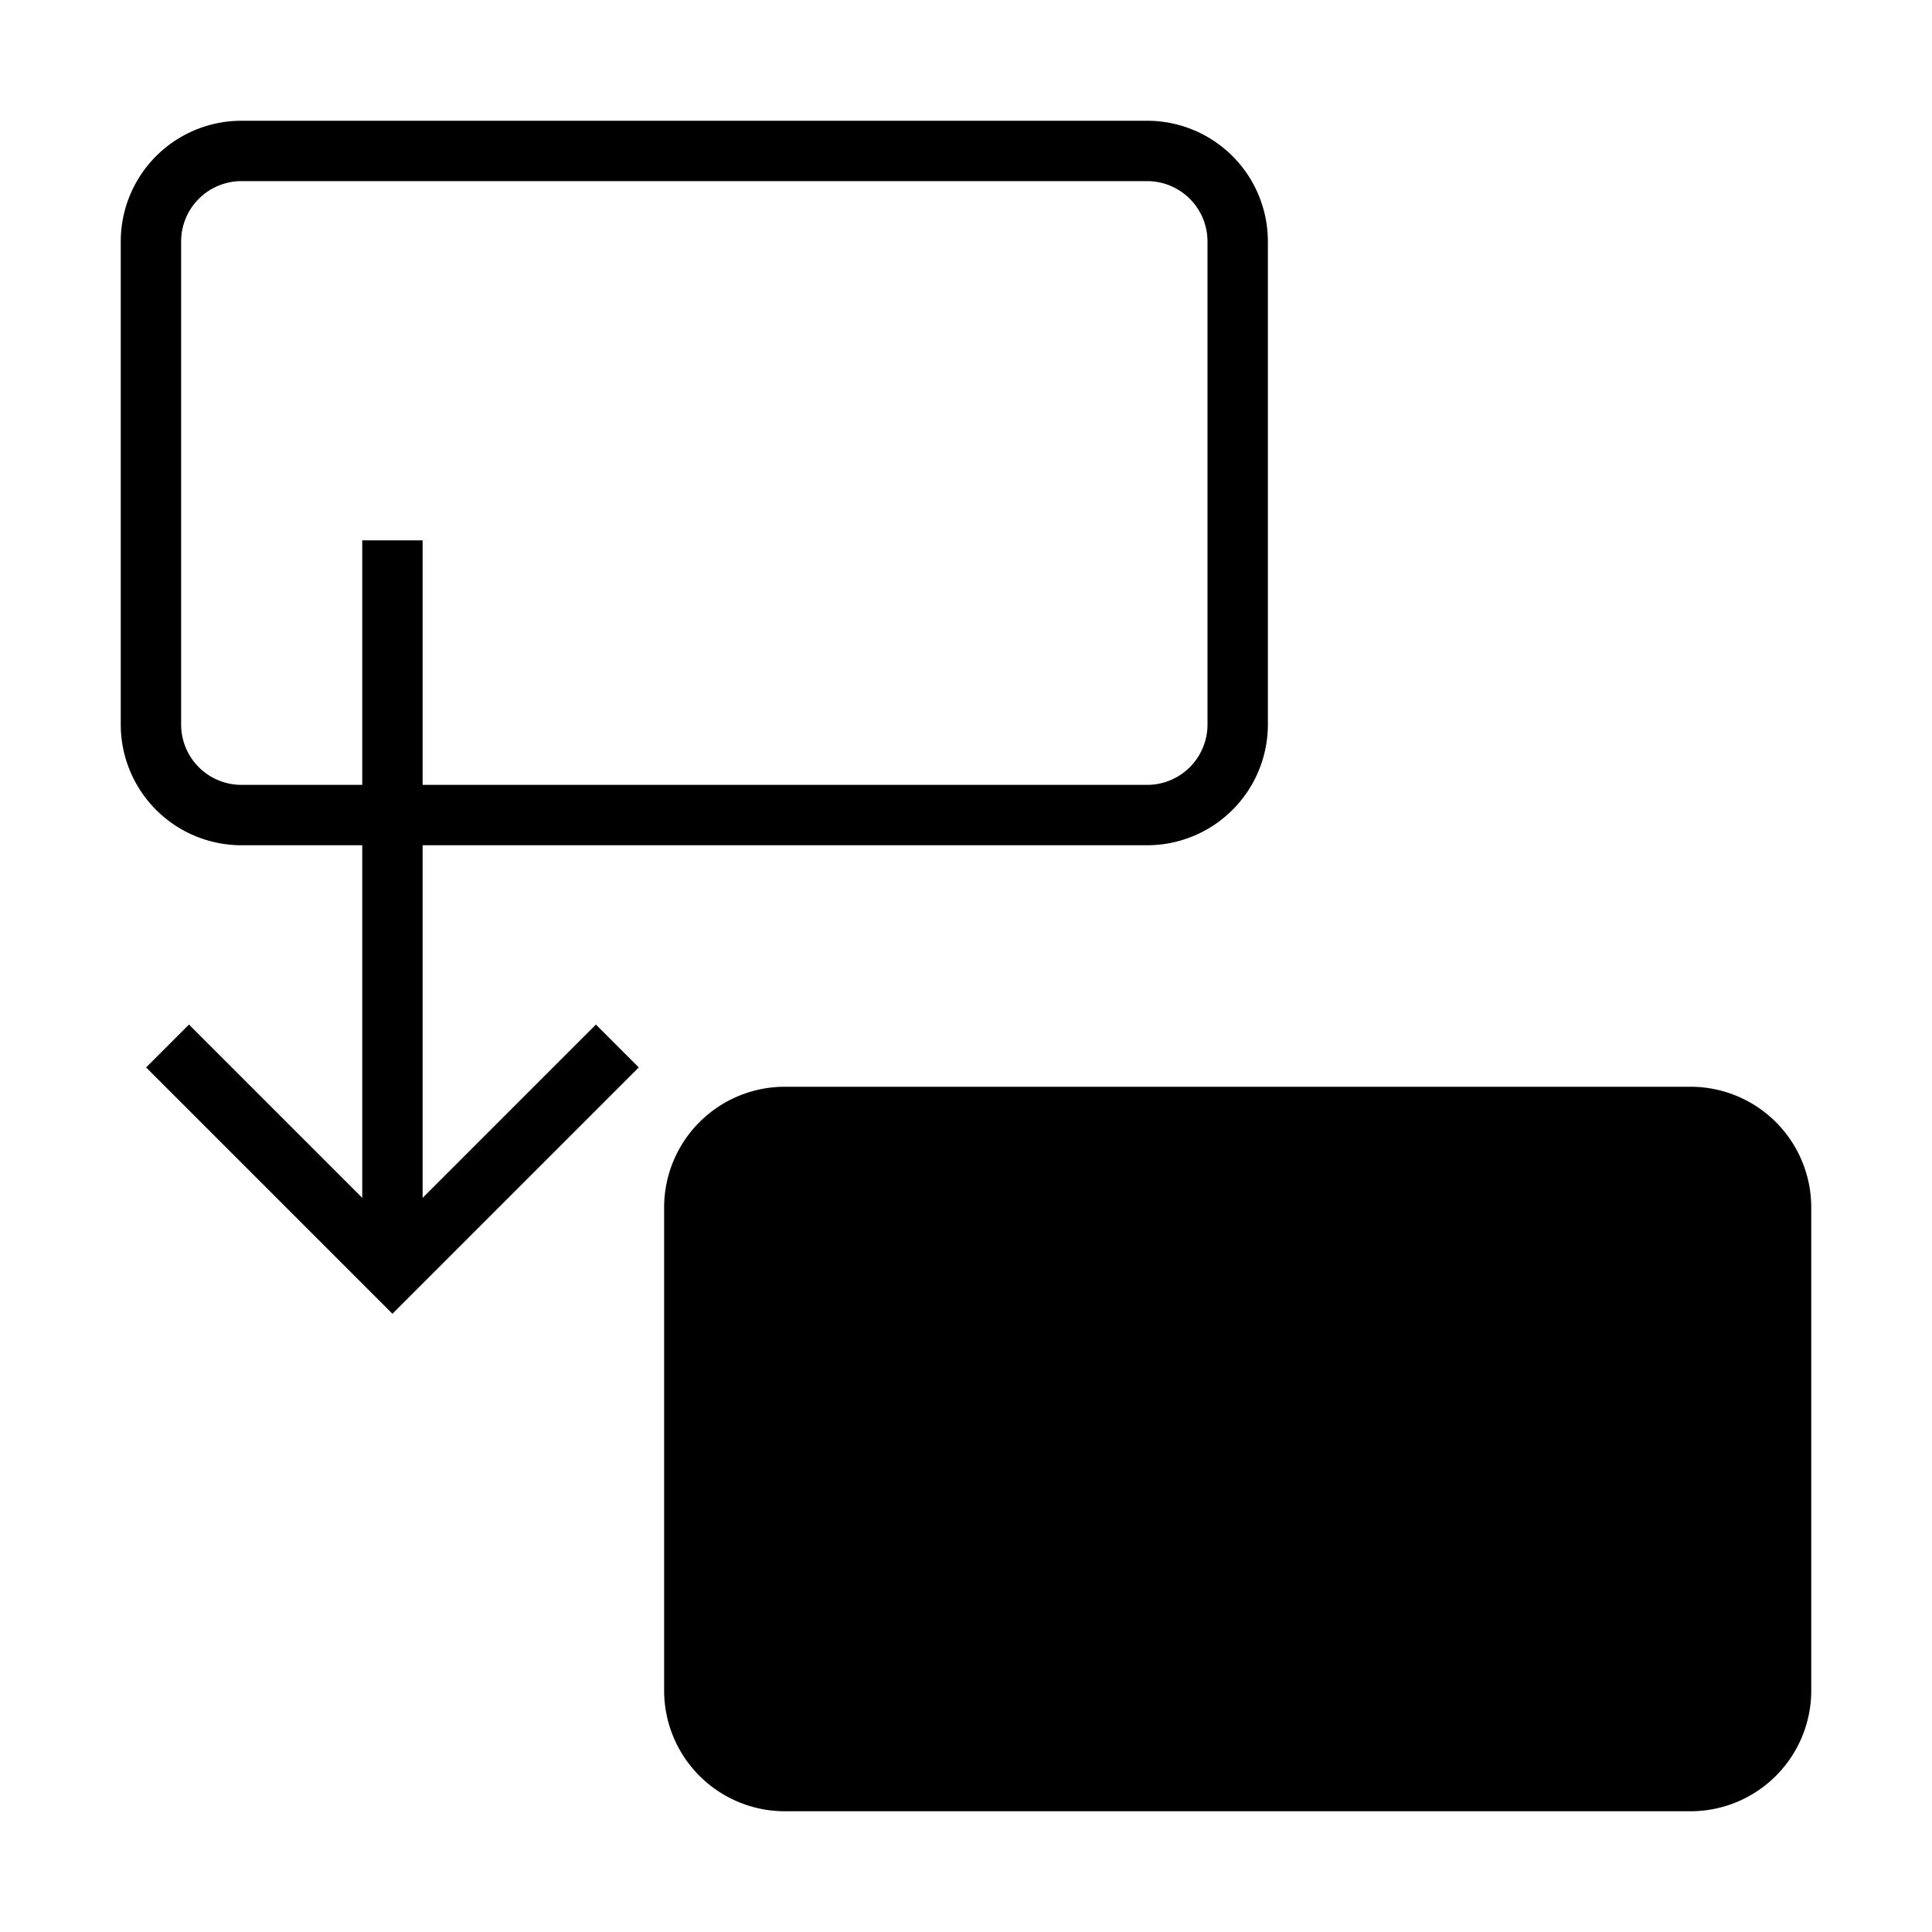 <svg id="symbols" xmlns="http://www.w3.org/2000/svg" viewBox="0 0 32 32"><title>ACTION_11</title><polygon points="6.5 21.76 2.42 17.68 3.13 16.97 6.5 20.34 9.87 16.97 10.58 17.68 6.5 21.76"/><rect x="11.5" y="18.5" width="18" height="11" rx="1.48" ry="1.48"/><path d="M28,30H13a2,2,0,0,1-2-2V20a2,2,0,0,1,2-2H28a2,2,0,0,1,2,2v8A2,2,0,0,1,28,30ZM13,19a1,1,0,0,0-1,1v8a1,1,0,0,0,1,1H28a1,1,0,0,0,1-1V20a1,1,0,0,0-1-1Z"/><path d="M19,14H4a2,2,0,0,1-2-2V4A2,2,0,0,1,4,2H19a2,2,0,0,1,2,2v8A2,2,0,0,1,19,14ZM4,3A1,1,0,0,0,3,4v8a1,1,0,0,0,1,1H19a1,1,0,0,0,1-1V4a1,1,0,0,0-1-1Z"/><rect x="6" y="8.95" width="1" height="11.9"/></svg>